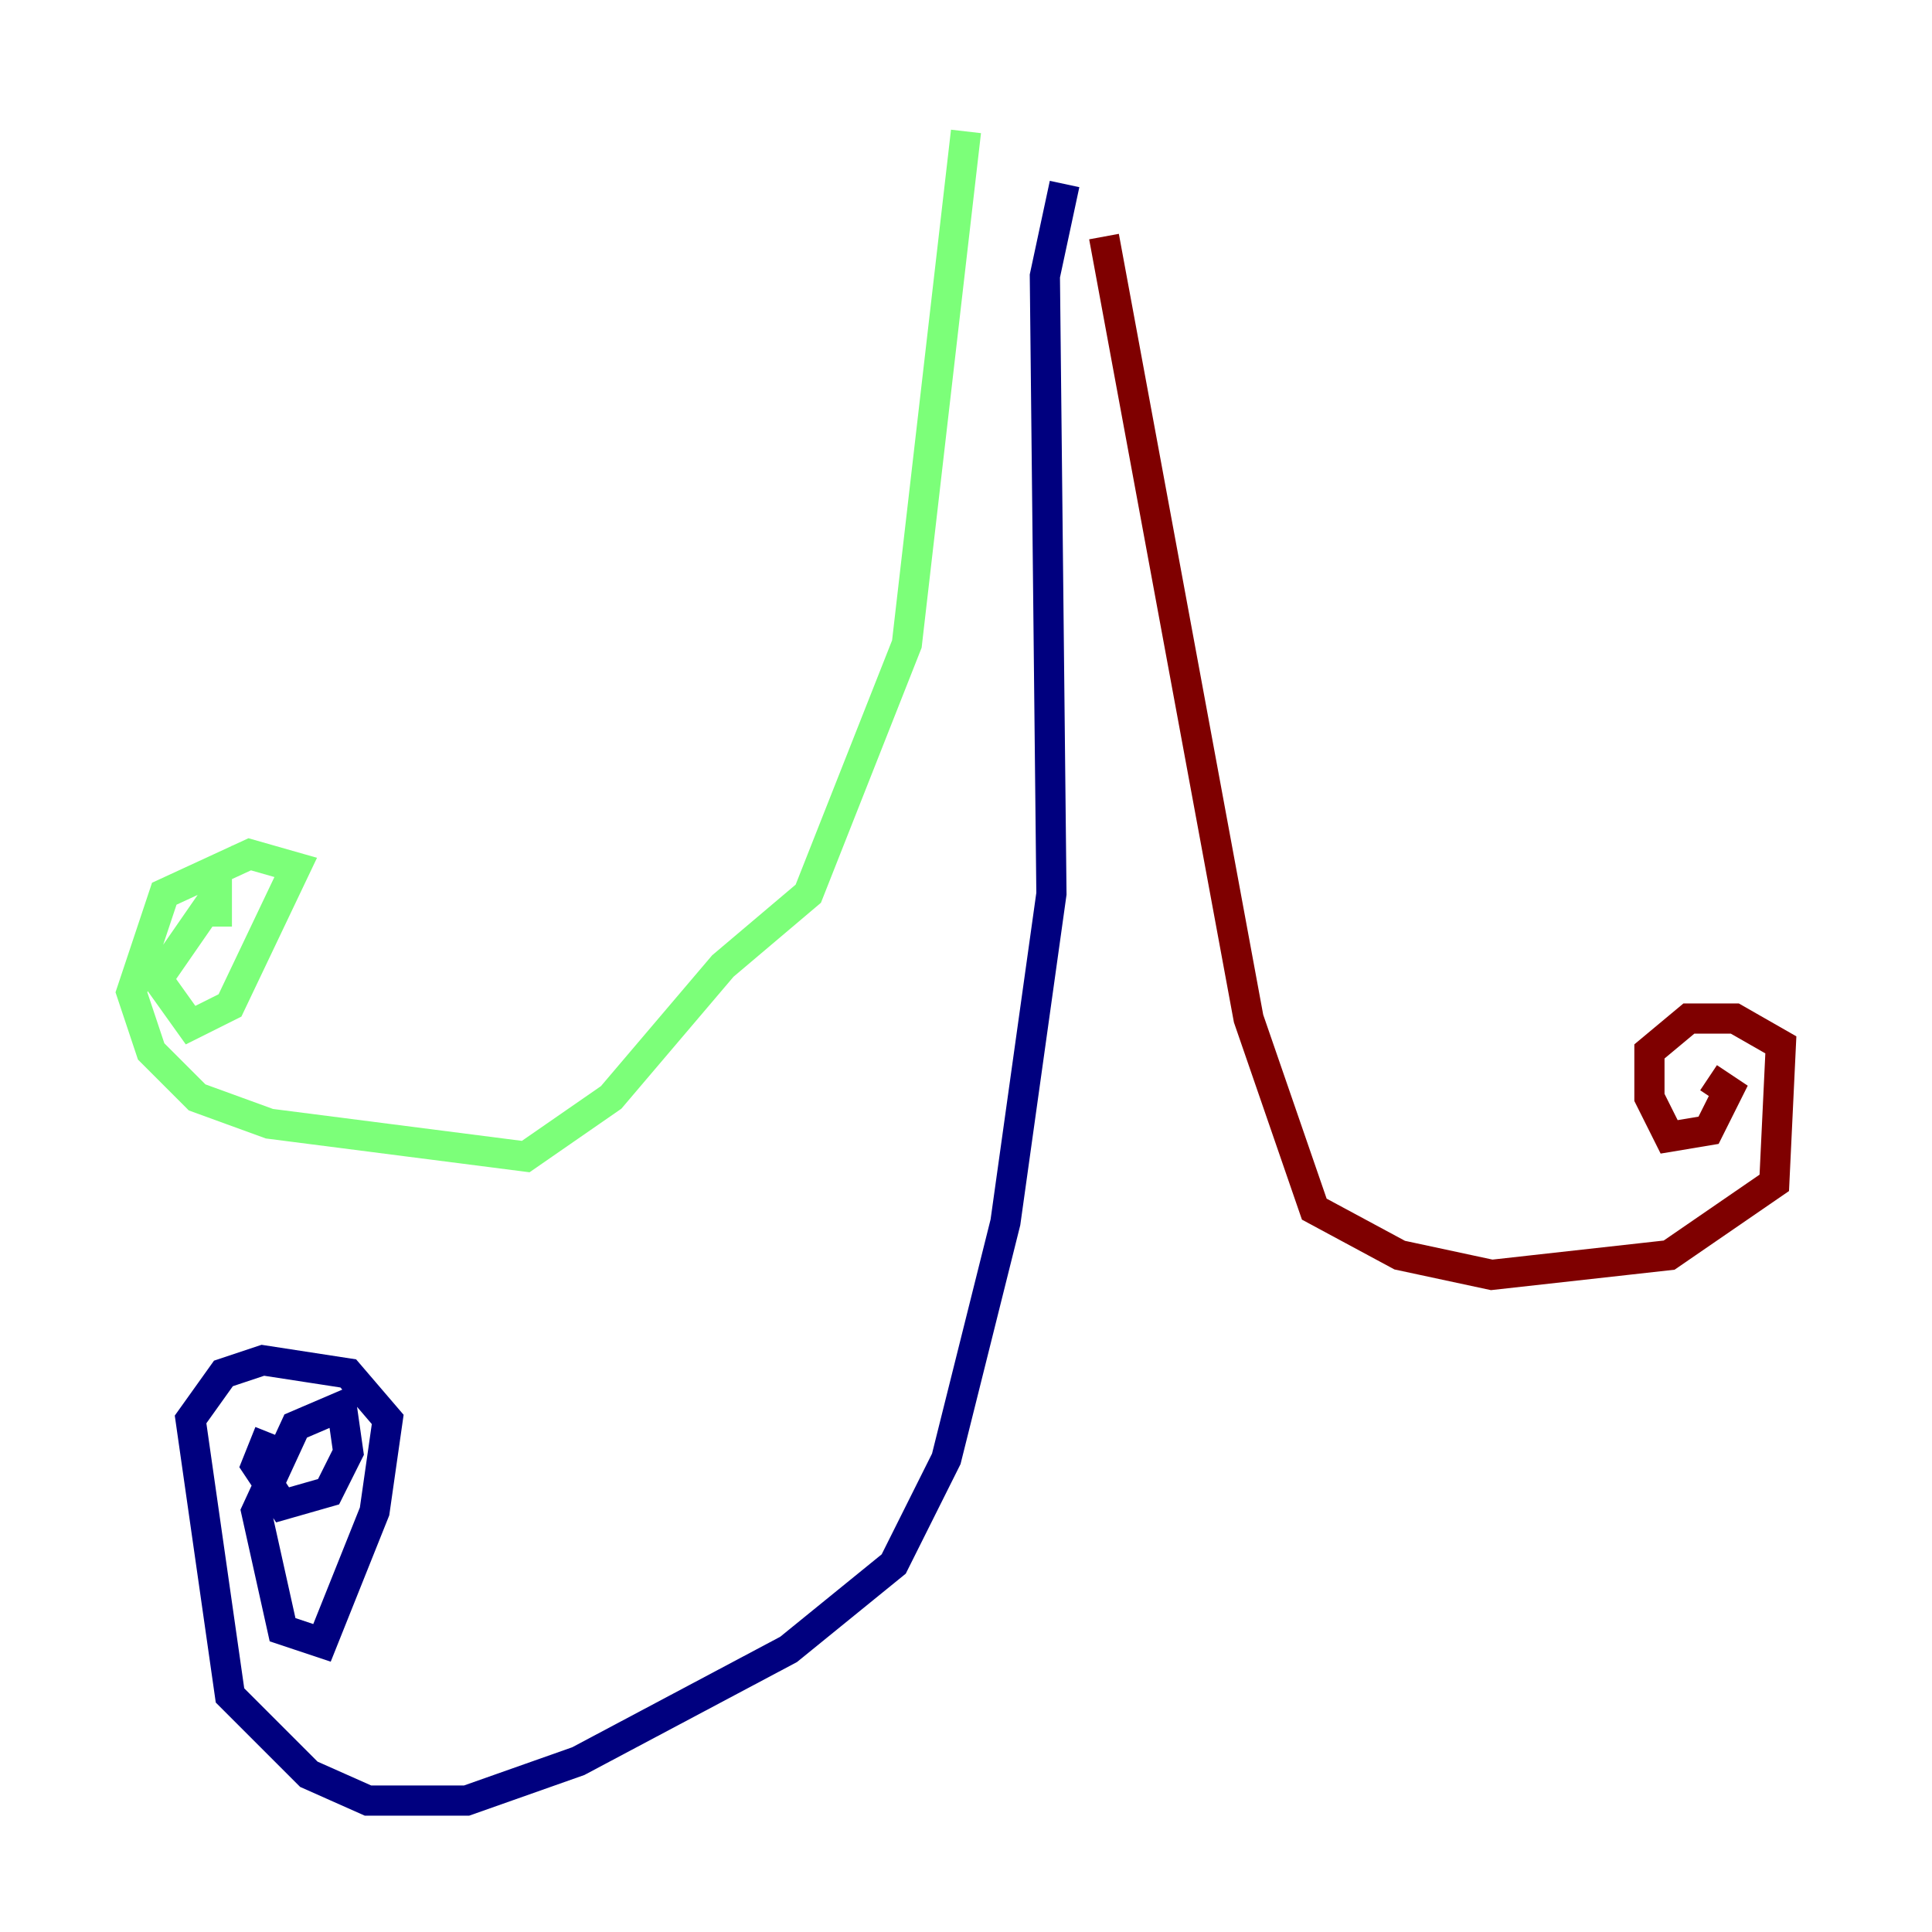 <?xml version="1.0" encoding="utf-8" ?>
<svg baseProfile="tiny" height="128" version="1.2" viewBox="0,0,128,128" width="128" xmlns="http://www.w3.org/2000/svg" xmlns:ev="http://www.w3.org/2001/xml-events" xmlns:xlink="http://www.w3.org/1999/xlink"><defs /><polyline fill="none" points="70.531,12.191 69.225,18.286 69.66,59.211 66.612,80.98 62.694,96.653 59.211,103.619 52.245,109.279 38.313,116.68 30.912,119.293 24.381,119.293 20.463,117.551 15.238,112.326 12.626,94.041 14.803,90.993 17.415,90.122 23.075,90.993 25.687,94.041 24.816,100.136 21.333,108.844 18.721,107.973 16.98,100.136 19.592,94.476 22.64,93.17 23.075,96.218 21.769,98.83 18.721,99.701 16.98,97.088 17.85,94.912" stroke="#00007f" stroke-width="2" /><polyline fill="none" points="64.0,8.707 60.082,42.667 53.551,59.211 47.891,64.0 40.49,72.707 34.83,76.626 17.85,74.449 13.061,72.707 10.014,69.66 8.707,65.742 10.884,59.211 16.544,56.599 19.592,57.469 15.238,66.612 12.626,67.918 10.449,64.871 14.367,59.211 14.367,61.388" stroke="#7cff79" stroke-width="2" /><polyline fill="none" points="73.143,15.674 82.721,67.483 87.075,80.109 92.735,83.156 98.83,84.463 110.585,83.156 117.551,78.367 117.986,69.225 114.939,67.483 111.891,67.483 109.279,69.66 109.279,72.707 110.585,75.32 113.197,74.884 114.503,72.272 113.197,71.401" stroke="#7f0000" stroke-width="2" /></svg>
